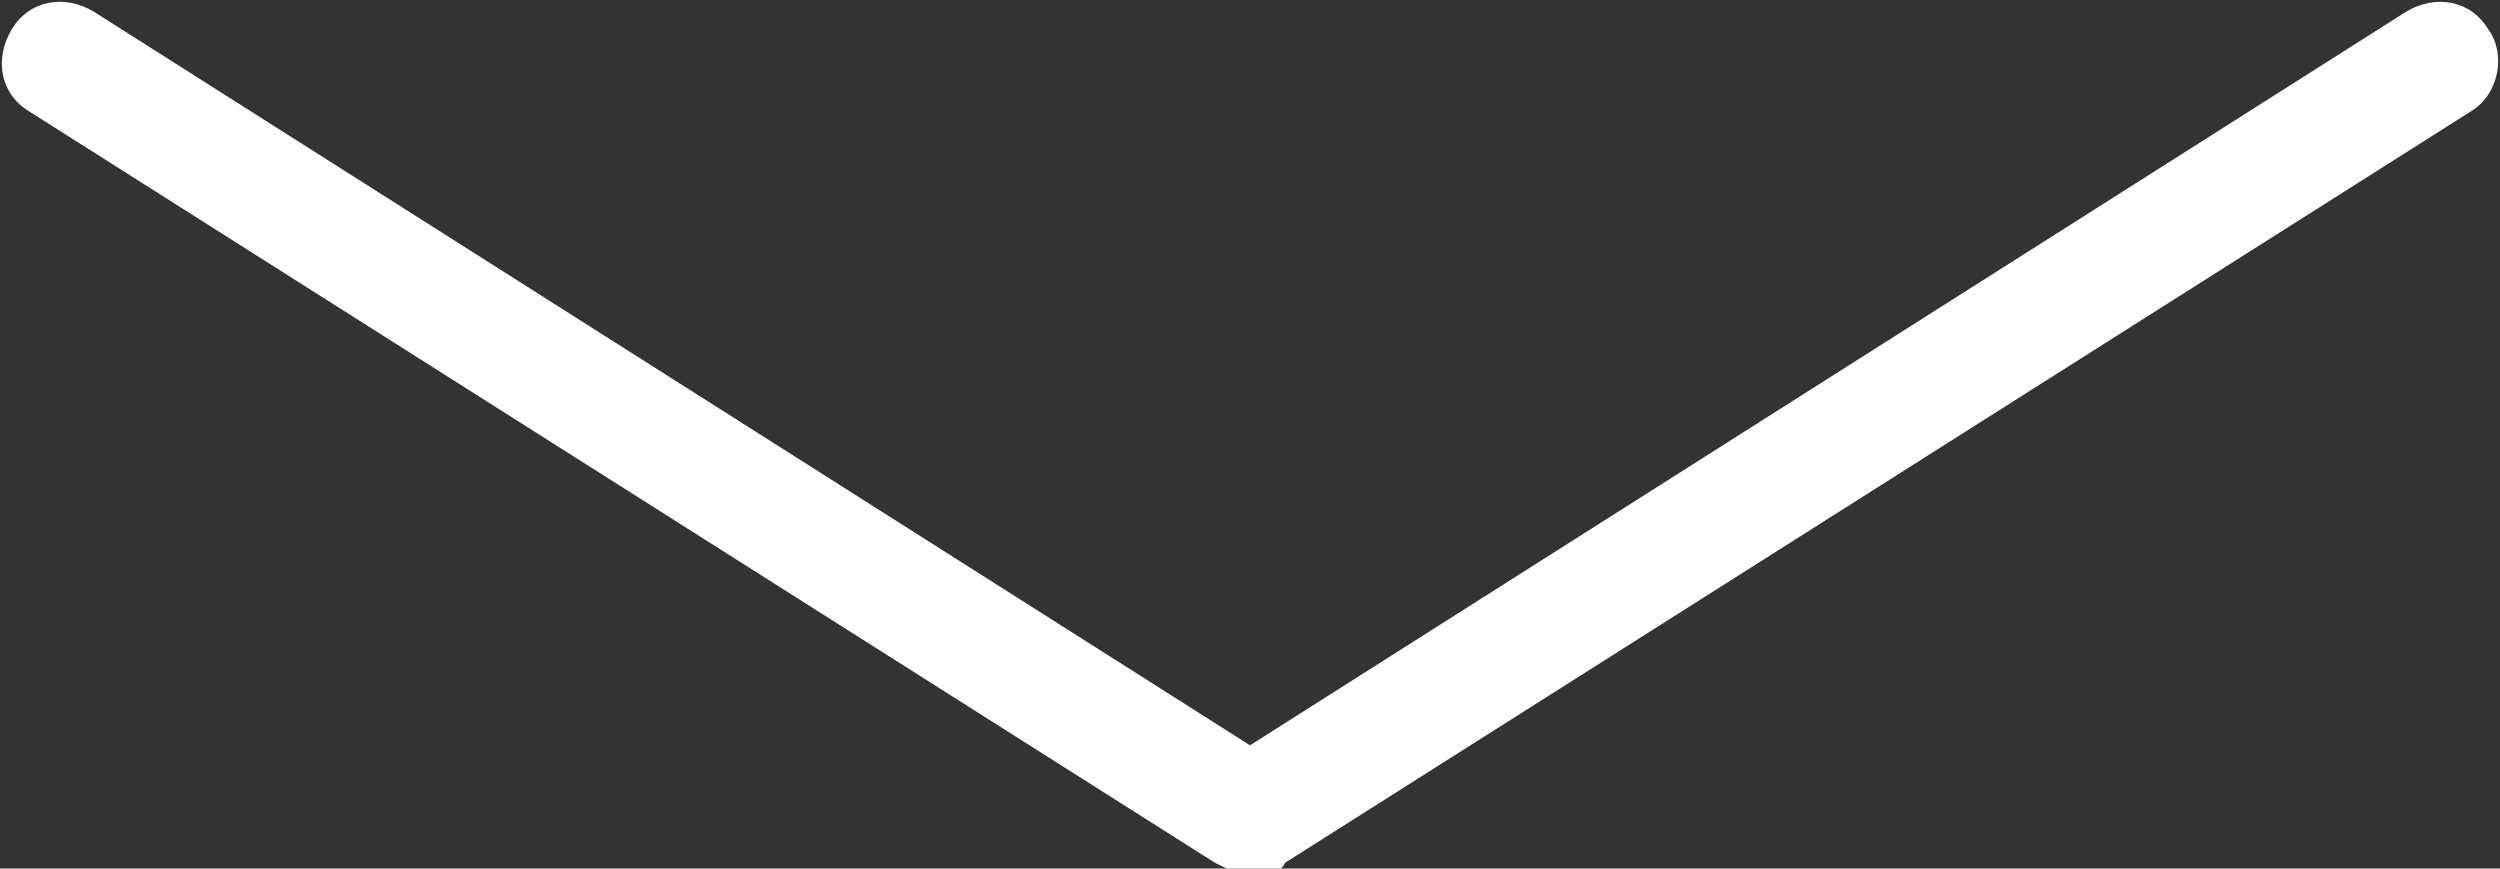 <?xml version="1.0" encoding="utf-8"?>
<!-- Generator: Adobe Illustrator 19.0.0, SVG Export Plug-In . SVG Version: 6.00 Build 0)  -->
<svg version="1.1" id="Layer_1" xmlns="http://www.w3.org/2000/svg" xmlns:xlink="http://www.w3.org/1999/xlink" x="0px" y="0px"
	 viewBox="-400.3 260.6 42.6 14.8" style="enable-background:new -400.3 260.6 42.6 14.8;" xml:space="preserve">
<rect x="-400.3" y="260.6" width="42.6" height="14.8" fill="#333333" stroke="none"/>
<style type="text/css">
	.st0{fill:#FFFFFF;}
</style>
<path class="st0" d="M-357.9,261.1c-0.3-0.5-0.9-0.6-1.4-0.3l-19.7,12.5l-19.7-12.5c-0.5-0.3-1.1-0.2-1.4,0.3
	c-0.3,0.5-0.2,1.1,0.3,1.4l20.2,12.8c0.2,0.1,0.4,0.2,0.5,0.2c0,0,0,0,0.1,0c0,0,0,0,0.1,0c0.2,0,0.4,0,0.5-0.2l20.2-12.8
	C-357.7,262.2-357.6,261.5-357.9,261.1z"/>
</svg>
